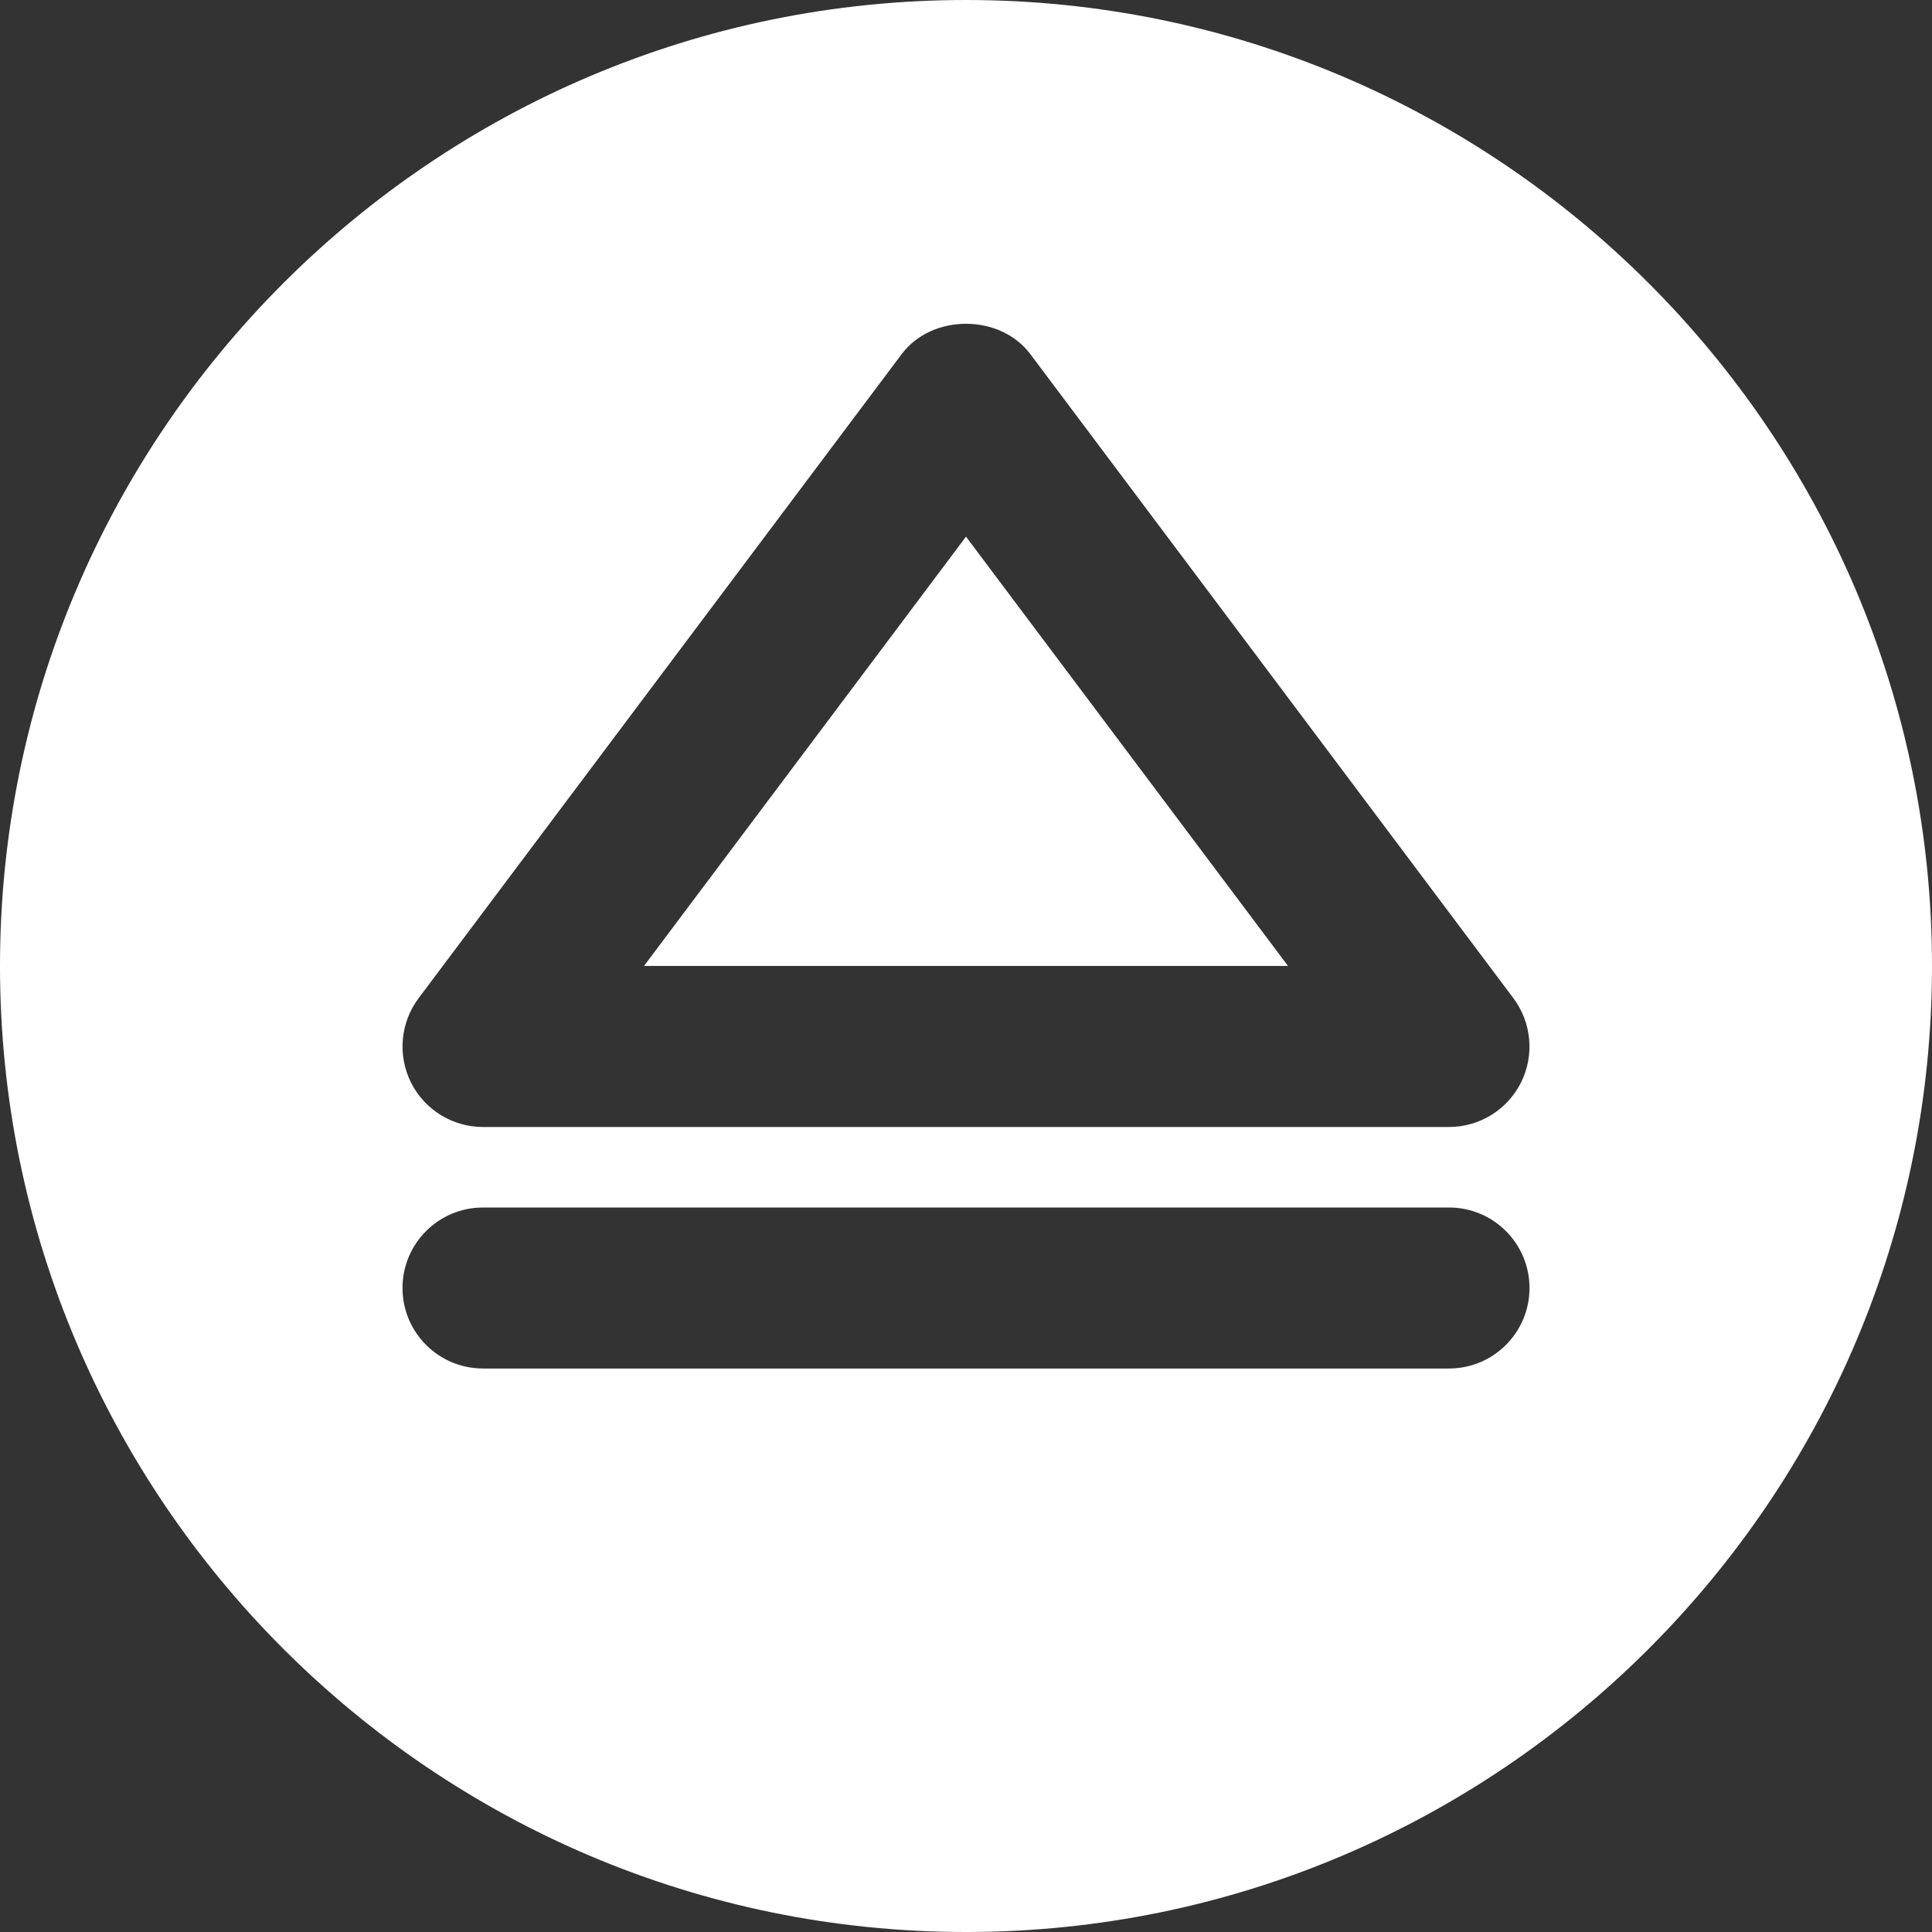 <!DOCTYPE svg PUBLIC "-//W3C//DTD SVG 1.1//EN" "http://www.w3.org/Graphics/SVG/1.1/DTD/svg11.dtd">
<!-- Uploaded to: SVG Repo, www.svgrepo.com, Transformed by: SVG Repo Mixer Tools -->
<svg fill="#ffffff" height="800px" width="800px" version="1.1" id="Layer_1" xmlns="http://www.w3.org/2000/svg" xmlns:xlink="http://www.w3.org/1999/xlink" viewBox="0 0 512 512" xml:space="preserve">
<rect x="0" y="0" width="512" height="512" fill="#333333" stroke="none"/>
<g id="SVGRepo_bgCarrier" stroke-width="0"/>
<g id="SVGRepo_tracerCarrier" stroke-linecap="round" stroke-linejoin="round"/>
<g id="SVGRepo_iconCarrier"> <g> <g> <g> <polygon points="256,142.219 170.667,255.989 341.333,255.989 "/> <path d="M256,0C114.837,0,0,114.837,0,256s114.837,256,256,256s256-114.837,256-256S397.163,0,256,0z M110.933,264.533 l128-170.667c8.043-10.752,26.091-10.752,34.133,0l128,170.667c4.843,6.464,5.611,15.104,2.027,22.336 c-3.627,7.232-11.008,11.797-19.093,11.797H128c-8.085,0-15.467-4.565-19.093-11.797 C105.323,279.637,106.091,270.997,110.933,264.533z M384,362.667H128c-11.797,0-21.333-9.557-21.333-21.333 c0-11.776,9.536-21.333,21.333-21.333h256c11.797,0,21.333,9.557,21.333,21.333C405.333,353.109,395.797,362.667,384,362.667z"/> </g> </g> </g> </g>
</svg>